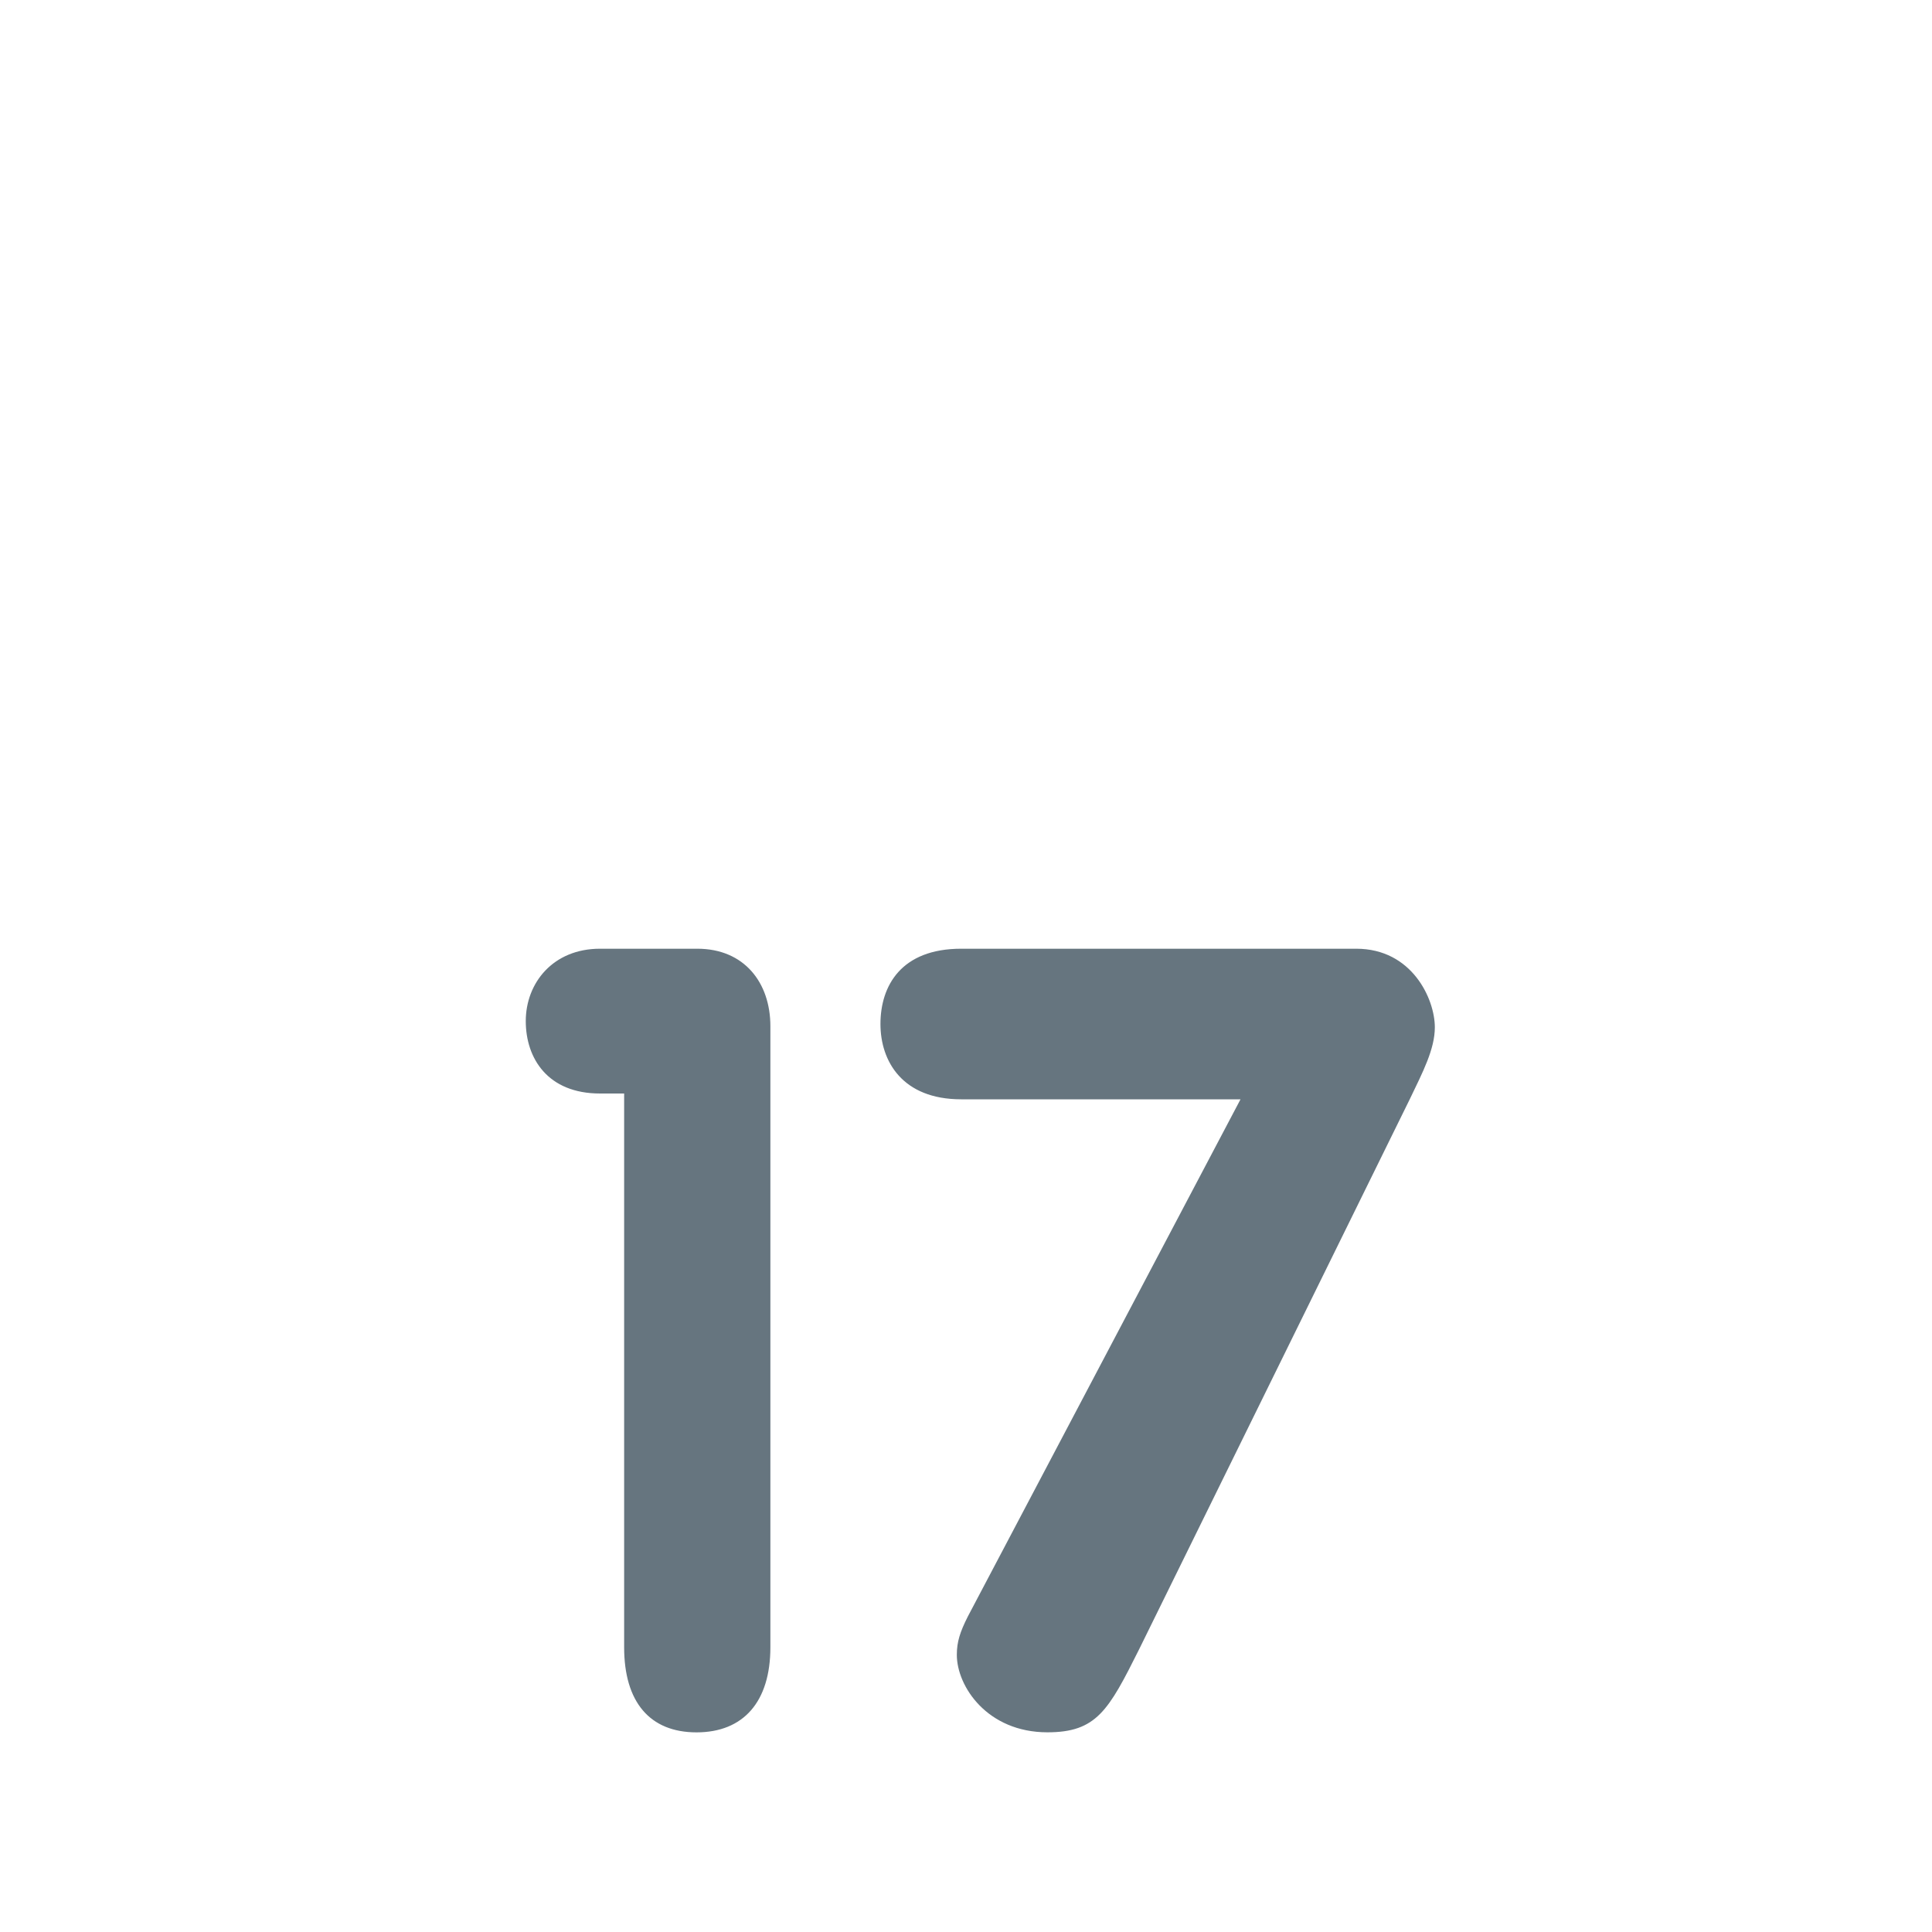 <svg xmlns="http://www.w3.org/2000/svg" viewBox="0 0 36 36">
  <path d="M23.115 20.484H17.91c-1.098 0-1.504-.712-1.504-1.403 0-.712.386-1.403 1.504-1.403h7.362c1.038 0 1.464.935 1.464 1.464 0 .407-.224.834-.468 1.342l-5.043 10.25c-.569 1.139-.793 1.545-1.708 1.545-1.119 0-1.688-.854-1.688-1.444 0-.244.061-.427.204-.712l5.082-9.639zm-11.485-.108h-.45c-.976 0-1.383-.658-1.383-1.349 0-.712.509-1.349 1.383-1.349h1.813c.874 0 1.362.631 1.362 1.444v11.572c0 1.016-.502 1.586-1.376 1.586s-1.349-.569-1.349-1.586V20.376z" fill="#66757F"/>
</svg>
